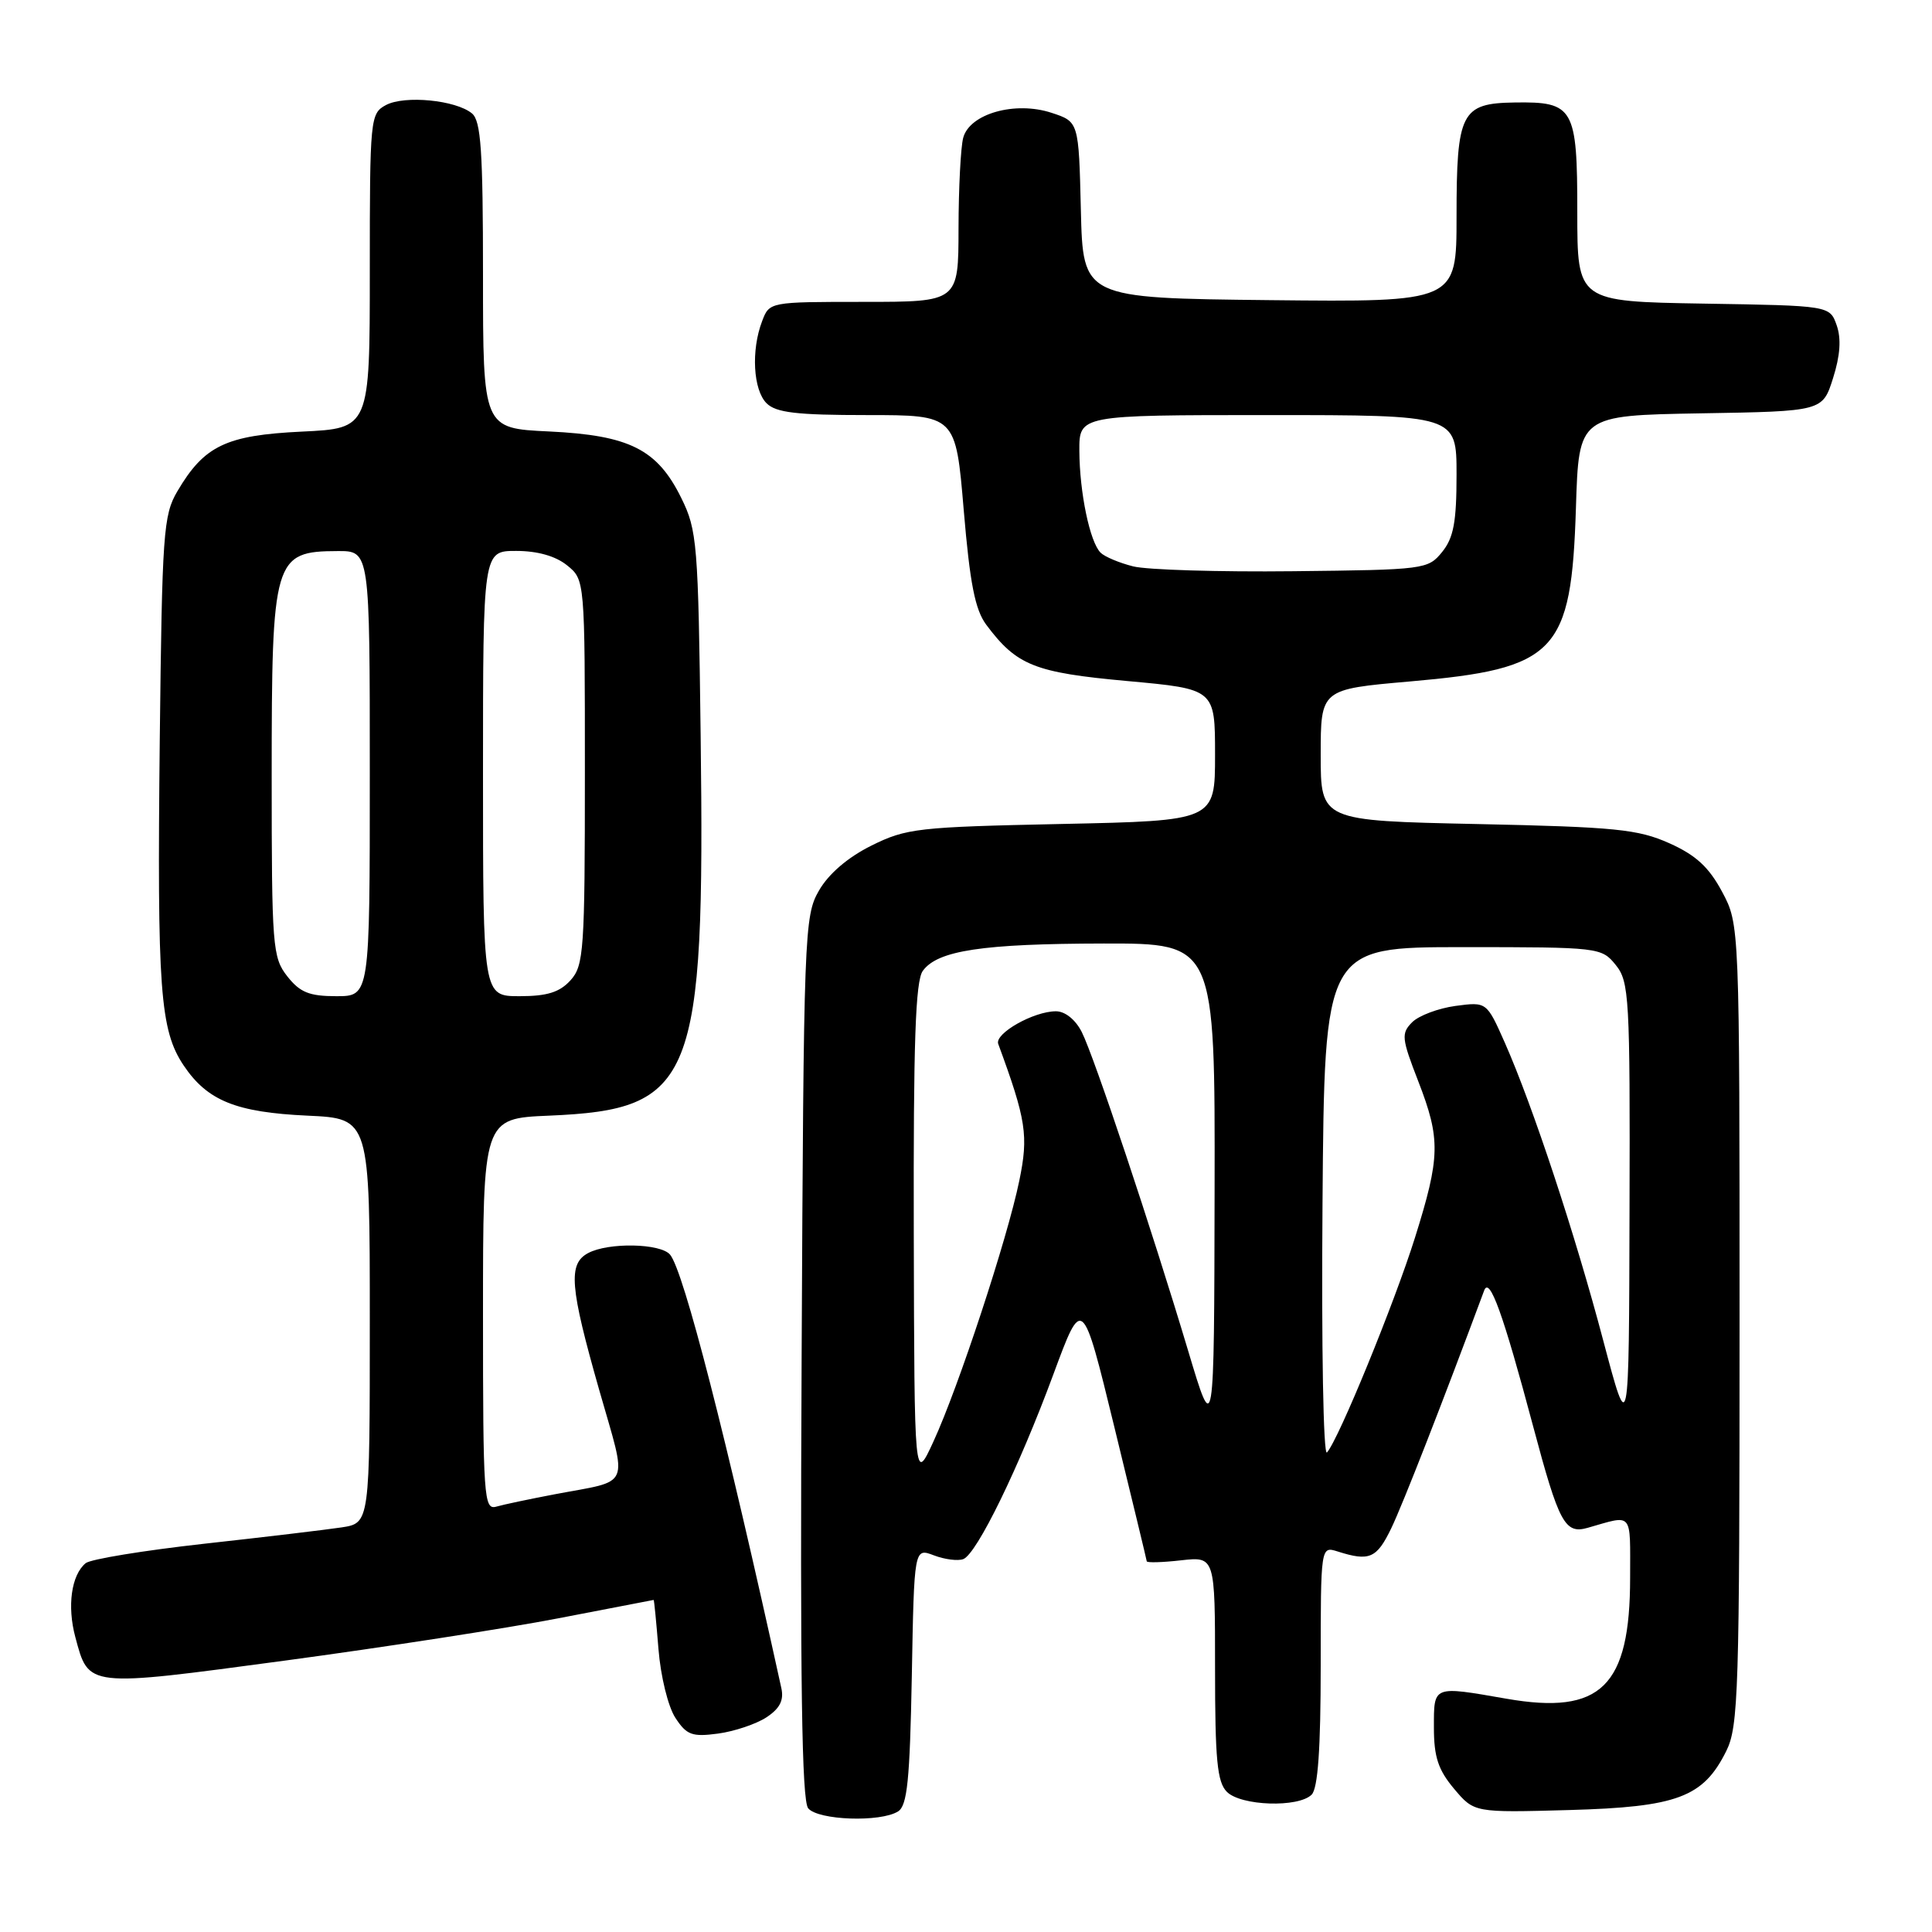 <?xml version="1.0" encoding="UTF-8" standalone="no"?>
<!DOCTYPE svg PUBLIC "-//W3C//DTD SVG 1.1//EN" "http://www.w3.org/Graphics/SVG/1.1/DTD/svg11.dtd" >
<svg xmlns="http://www.w3.org/2000/svg" xmlns:xlink="http://www.w3.org/1999/xlink" version="1.1" viewBox="0 0 256 256">
 <g >
 <path fill="currentColor"
d=" M 119.00 240.02 C 120.22 239.26 120.56 235.86 120.82 222.09 C 121.13 205.10 121.13 205.10 123.74 206.09 C 125.17 206.64 126.93 206.86 127.64 206.59 C 129.44 205.90 135.01 194.47 139.58 182.10 C 143.42 171.71 143.42 171.71 147.66 189.10 C 149.99 198.67 151.93 206.67 151.95 206.88 C 151.98 207.09 154.03 207.03 156.50 206.75 C 161.00 206.25 161.00 206.25 161.00 221.05 C 161.00 233.18 161.28 236.14 162.57 237.43 C 164.44 239.30 172.05 239.55 173.80 237.80 C 174.63 236.97 175.00 231.74 175.00 220.73 C 175.00 204.87 175.00 204.87 177.25 205.58 C 181.46 206.92 182.42 206.50 184.35 202.50 C 185.88 199.33 191.15 185.83 196.66 171.00 C 197.37 169.08 199.17 174.06 203.15 189.00 C 206.58 201.86 207.36 203.31 210.39 202.44 C 216.45 200.71 216.00 200.19 216.00 209.03 C 216.00 223.49 212.14 227.27 199.62 225.09 C 189.80 223.38 190.00 223.30 190.00 228.92 C 190.00 232.80 190.57 234.52 192.67 237.02 C 195.34 240.19 195.34 240.19 207.92 239.84 C 222.26 239.44 225.69 238.15 228.73 232.04 C 230.36 228.79 230.50 224.16 230.50 175.50 C 230.50 122.50 230.50 122.50 228.19 118.17 C 226.44 114.90 224.72 113.31 221.19 111.73 C 217.04 109.88 214.09 109.58 195.75 109.19 C 175.00 108.75 175.00 108.75 175.00 100.04 C 175.00 91.33 175.00 91.33 186.79 90.30 C 206.25 88.60 208.21 86.54 208.82 67.27 C 209.20 55.05 209.20 55.05 225.35 54.77 C 241.50 54.50 241.50 54.50 242.89 50.10 C 243.84 47.11 243.99 44.87 243.37 43.10 C 242.45 40.50 242.45 40.50 225.73 40.23 C 209.00 39.95 209.00 39.95 209.00 28.10 C 209.00 14.26 208.54 13.46 200.71 13.58 C 193.61 13.68 193.00 14.89 193.00 28.71 C 193.00 40.03 193.00 40.03 168.25 39.77 C 143.50 39.50 143.50 39.50 143.22 27.82 C 142.94 16.13 142.94 16.13 139.34 14.95 C 134.52 13.36 128.48 15.06 127.63 18.26 C 127.30 19.49 127.02 24.89 127.01 30.25 C 127.00 40.00 127.00 40.00 114.48 40.00 C 101.95 40.00 101.95 40.00 100.98 42.57 C 99.51 46.41 99.80 51.66 101.57 53.43 C 102.82 54.68 105.54 55.00 114.89 55.00 C 126.64 55.00 126.64 55.00 127.70 67.60 C 128.52 77.33 129.20 80.79 130.69 82.79 C 134.72 88.18 137.08 89.12 149.36 90.24 C 161.00 91.30 161.00 91.30 161.00 100.02 C 161.00 108.75 161.00 108.75 140.69 109.18 C 121.61 109.58 120.09 109.75 115.46 112.05 C 112.33 113.61 109.80 115.78 108.52 118.00 C 106.57 121.38 106.49 123.43 106.22 179.86 C 106.01 222.84 106.24 238.59 107.09 239.61 C 108.41 241.20 116.68 241.49 119.00 240.02 Z  M 101.55 227.56 C 103.32 226.40 103.88 225.31 103.54 223.72 C 96.25 190.48 90.59 168.41 88.79 166.25 C 87.54 164.74 80.62 164.60 77.93 166.04 C 75.25 167.47 75.50 170.50 79.41 184.22 C 83.18 197.45 83.78 196.05 73.50 198.00 C 70.20 198.63 66.71 199.36 65.75 199.64 C 64.12 200.10 64.00 198.42 64.00 174.17 C 64.00 148.20 64.00 148.20 72.75 147.83 C 91.98 147.01 93.42 143.41 92.84 97.50 C 92.52 71.96 92.38 70.25 90.27 65.98 C 87.09 59.53 83.41 57.68 72.75 57.17 C 64.00 56.76 64.00 56.76 64.00 36.50 C 64.00 19.96 63.73 16.02 62.54 15.03 C 60.40 13.26 53.62 12.60 51.14 13.92 C 49.06 15.04 49.00 15.63 49.00 35.91 C 49.00 56.76 49.00 56.76 40.00 57.19 C 29.95 57.67 27.06 59.05 23.50 65.10 C 21.64 68.25 21.48 70.63 21.17 98.00 C 20.81 131.22 21.20 136.51 24.35 141.20 C 27.49 145.86 31.28 147.39 40.75 147.83 C 49.00 148.21 49.00 148.21 49.00 175.01 C 49.00 201.82 49.00 201.82 45.25 202.39 C 43.19 202.70 34.98 203.68 27.00 204.56 C 19.03 205.45 11.98 206.60 11.35 207.13 C 9.45 208.70 8.88 212.83 9.98 216.92 C 11.78 223.63 11.36 223.58 37.74 220.04 C 50.81 218.28 67.12 215.76 74.00 214.43 C 80.88 213.10 86.55 212.01 86.61 212.00 C 86.68 212.00 86.96 214.92 87.25 218.50 C 87.54 222.14 88.53 226.15 89.49 227.62 C 90.98 229.90 91.70 230.17 95.14 229.71 C 97.30 229.42 100.19 228.45 101.55 227.56 Z  M 121.08 163.44 C 121.02 138.10 121.30 129.97 122.28 128.64 C 124.24 125.94 130.18 125.05 146.25 125.02 C 161.00 125.00 161.00 125.00 160.94 157.75 C 160.88 190.50 160.88 190.50 157.44 179.00 C 152.60 162.84 144.99 140.02 143.34 136.75 C 142.51 135.11 141.13 134.00 139.92 134.00 C 136.97 134.00 131.77 136.94 132.27 138.32 C 135.98 148.40 136.30 150.47 135.06 156.46 C 133.49 164.11 127.00 183.82 123.69 191.00 C 121.16 196.50 121.16 196.50 121.08 163.44 Z  M 175.24 159.46 C 175.50 125.50 175.50 125.50 193.84 125.50 C 211.91 125.50 212.21 125.54 214.09 127.86 C 215.88 130.07 216.00 132.12 215.92 160.36 C 215.85 190.50 215.85 190.50 212.46 177.71 C 208.73 163.57 203.10 146.54 199.40 138.17 C 196.99 132.74 196.99 132.74 192.86 133.29 C 190.59 133.60 188.00 134.57 187.12 135.45 C 185.65 136.93 185.71 137.57 187.93 143.28 C 190.90 150.95 190.85 153.28 187.49 164.00 C 184.76 172.69 177.38 190.73 175.83 192.46 C 175.35 193.00 175.09 178.42 175.24 159.46 Z  M 150.16 75.05 C 148.32 74.59 146.37 73.77 145.83 73.23 C 144.41 71.81 143.05 65.27 143.02 59.75 C 143.00 55.00 143.00 55.00 168.00 55.00 C 193.00 55.00 193.00 55.00 193.00 62.89 C 193.00 69.17 192.61 71.26 191.09 73.14 C 189.22 75.45 188.77 75.50 171.34 75.69 C 161.53 75.80 152.00 75.51 150.16 75.05 Z  M 38.07 129.37 C 36.11 126.87 36.00 125.50 36.00 102.80 C 36.00 73.98 36.27 73.05 44.75 73.02 C 49.00 73.00 49.00 73.00 49.00 102.50 C 49.00 132.00 49.00 132.00 44.57 132.00 C 40.98 132.00 39.75 131.50 38.07 129.37 Z  M 64.00 102.50 C 64.00 73.00 64.00 73.00 68.39 73.00 C 71.22 73.00 73.62 73.68 75.14 74.91 C 77.50 76.82 77.50 76.82 77.50 102.31 C 77.50 125.96 77.36 127.94 75.60 129.89 C 74.16 131.48 72.50 132.00 68.85 132.00 C 64.00 132.00 64.00 132.00 64.00 102.50 Z "/>
</g>
</svg>
